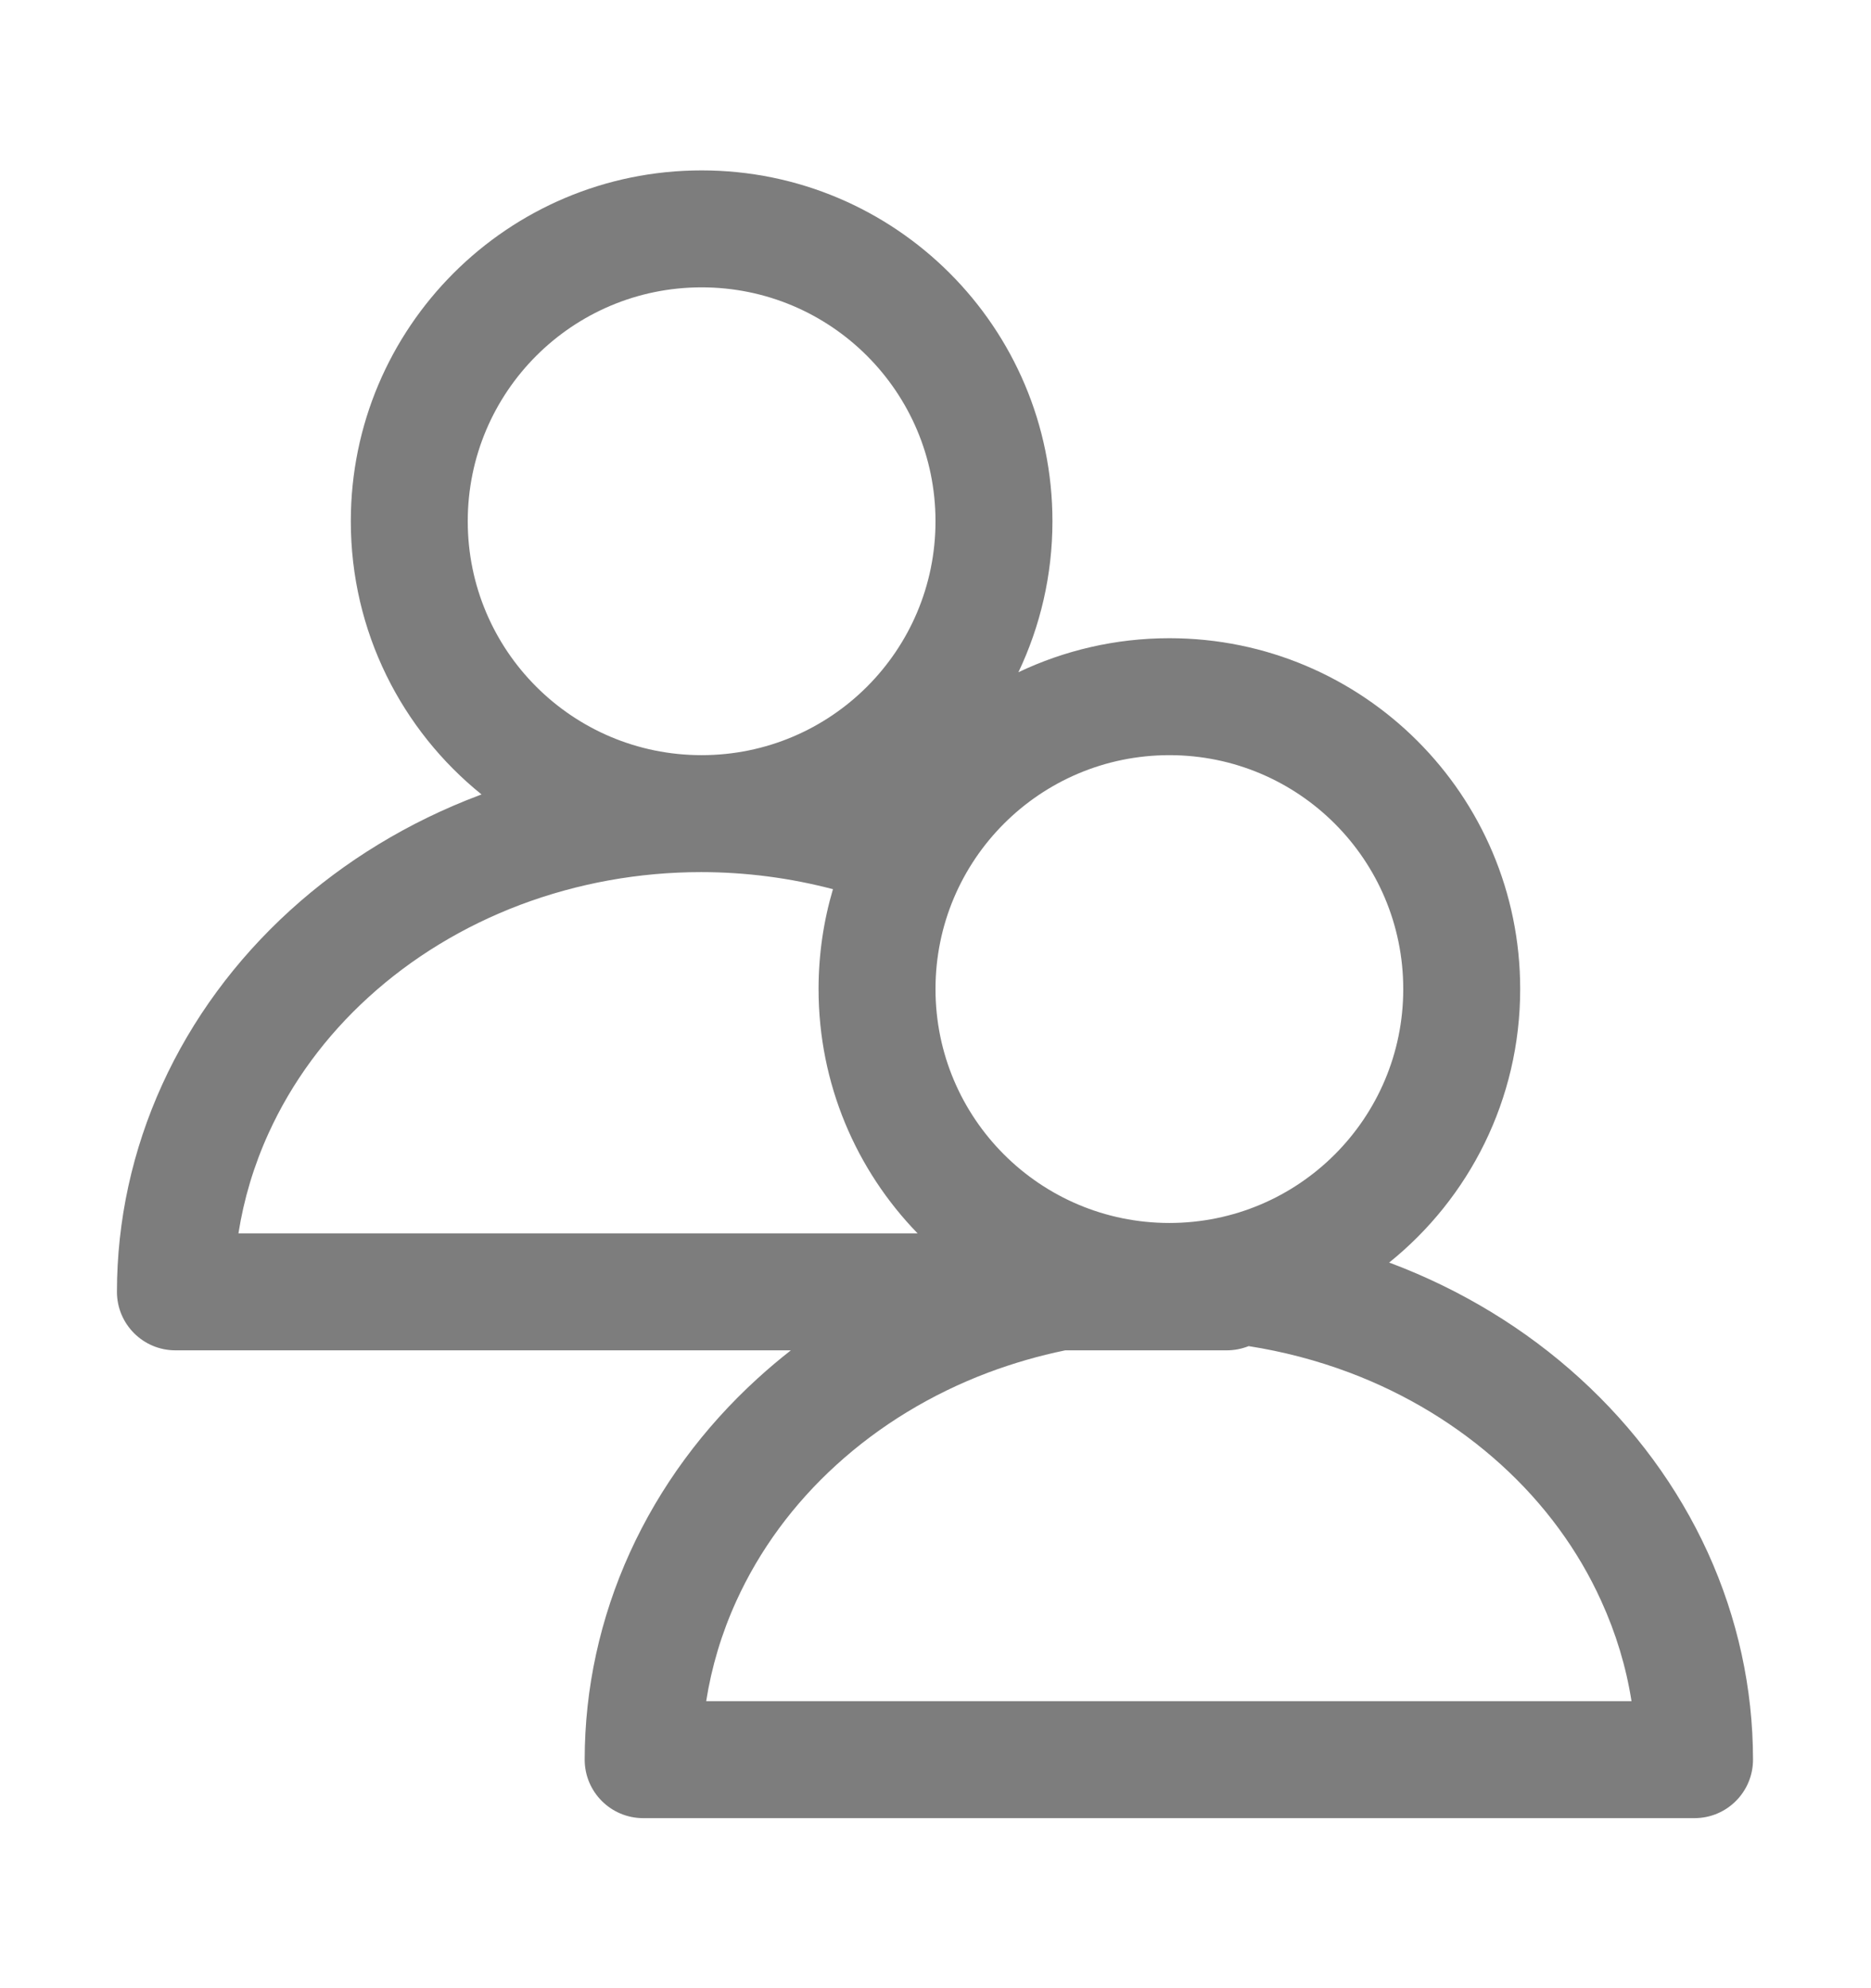 <svg width="16" height="17" viewBox="0 0 16 17" fill="none" xmlns="http://www.w3.org/2000/svg">
<path fill-rule="evenodd" clip-rule="evenodd" d="M4 4.457C4 3.352 4.895 2.457 6 2.457C7.105 2.457 8 3.352 8 4.457C8 5.562 7.105 6.457 6 6.457C4.895 6.457 4 5.562 4 4.457ZM6 1.457C4.343 1.457 3 2.8 3 4.457C3 5.401 3.436 6.243 4.118 6.793L4.099 6.8C3.496 7.027 2.946 7.361 2.48 7.785C2.014 8.209 1.642 8.714 1.387 9.274C1.132 9.834 1 10.437 1 11.046C1 11.322 1.224 11.546 1.5 11.546H5.995H6.763C6.666 11.622 6.571 11.702 6.48 11.785C6.014 12.209 5.642 12.714 5.387 13.274C5.132 13.834 5 14.437 5 15.046C5 15.322 5.224 15.546 5.5 15.546H9.995H14.491C14.767 15.546 14.991 15.322 14.991 15.046C14.991 14.437 14.859 13.834 14.604 13.274C14.348 12.714 13.976 12.209 13.51 11.785C13.045 11.361 12.494 11.027 11.892 10.8L11.879 10.796C12.563 10.246 13 9.402 13 8.457C13 6.8 11.657 5.457 10 5.457C9.538 5.457 9.1 5.562 8.709 5.748C8.895 5.357 9 4.919 9 4.457C9 2.8 7.657 1.457 6 1.457ZM7.123 7.603C6.758 7.507 6.378 7.457 5.995 7.457C5.464 7.457 4.94 7.552 4.451 7.736C3.963 7.92 3.522 8.189 3.153 8.525C2.784 8.86 2.494 9.256 2.297 9.689C2.171 9.965 2.085 10.253 2.039 10.546H5.995H7.847C7.323 10.006 7 9.269 7 8.457C7 8.16 7.043 7.874 7.123 7.603ZM9.11 11.546H10.491C10.557 11.546 10.62 11.533 10.678 11.51C10.973 11.556 11.262 11.632 11.539 11.736C12.028 11.92 12.468 12.189 12.838 12.525C13.207 12.86 13.497 13.256 13.693 13.689C13.819 13.965 13.906 14.253 13.952 14.546H9.995H6.039C6.085 14.253 6.171 13.965 6.297 13.689C6.494 13.256 6.784 12.86 7.153 12.525C7.522 12.189 7.963 11.92 8.451 11.736C8.665 11.656 8.885 11.592 9.11 11.546ZM10 6.457C8.895 6.457 8 7.352 8 8.457C8 9.562 8.895 10.457 10 10.457C11.105 10.457 12 9.562 12 8.457C12 7.352 11.105 6.457 10 6.457Z" fill="#7D7D7D"/>
</svg>
